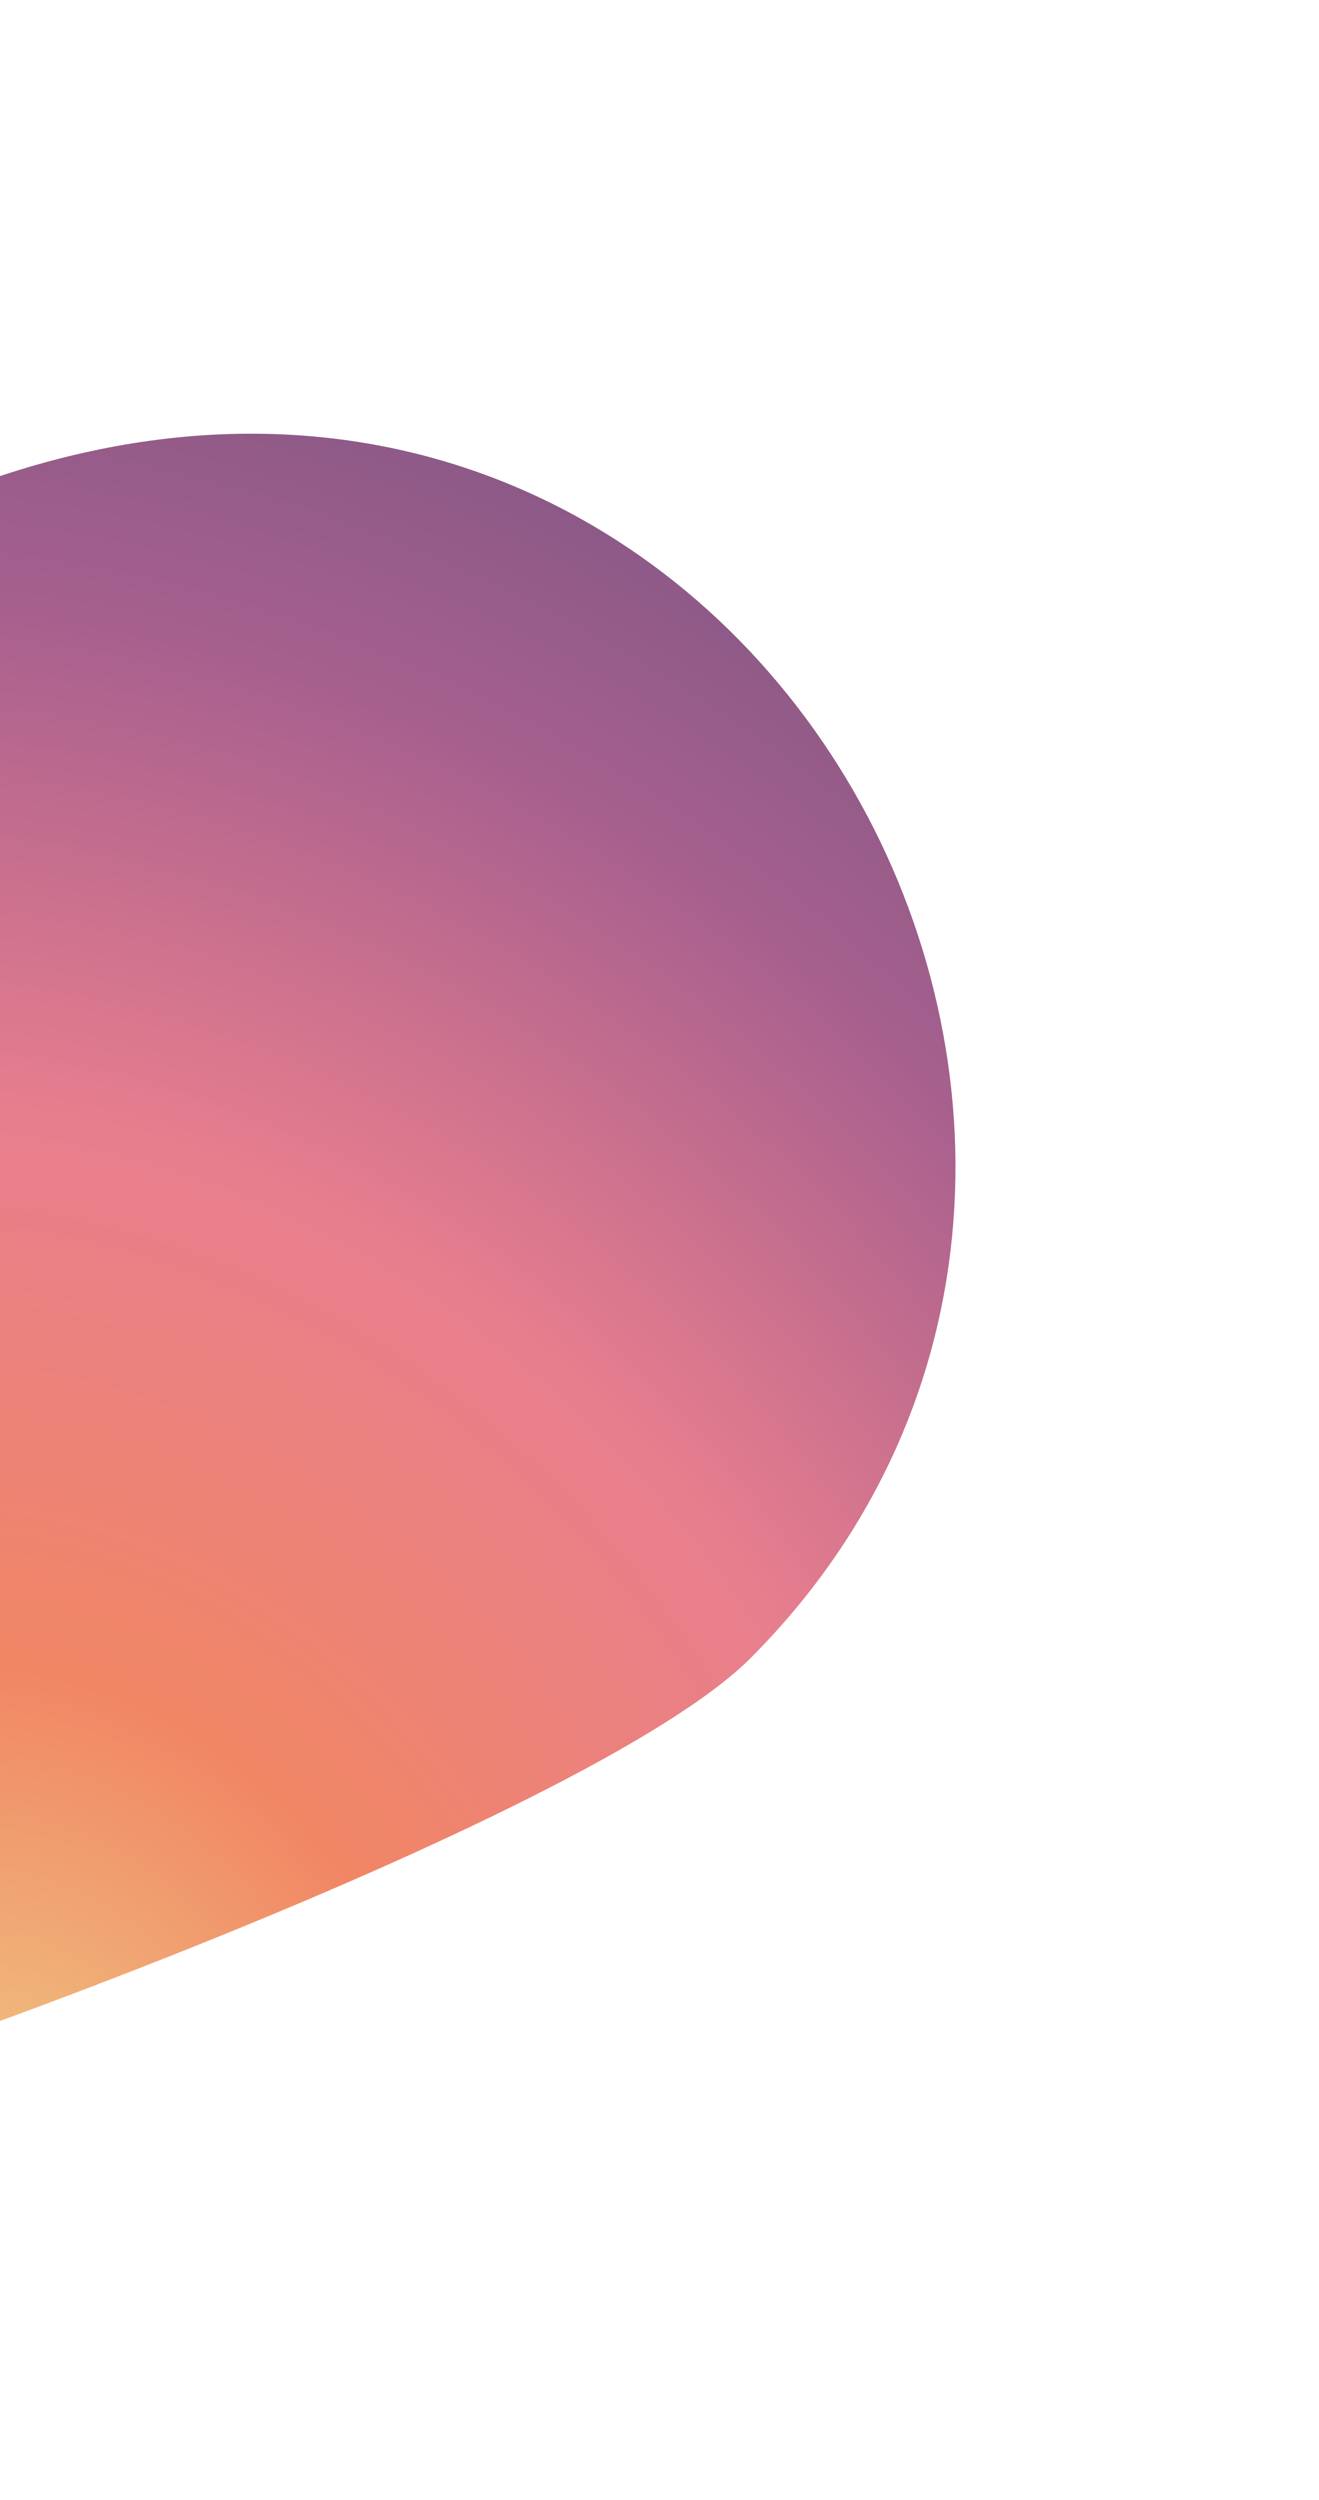 <svg width="535" height="1014" viewBox="0 0 535 1014" fill="none" xmlns="http://www.w3.org/2000/svg">
<g opacity="0.7" filter="url(#filter0_iif_865_1469)">
<path d="M-334.087 519.102C-286.677 442.912 -41.551 189.393 33.03 163.212C342.947 54.413 550.188 433.381 343.436 640.58C277.929 706.228 -39.647 821.7 -136.372 843.919C-260.903 872.525 -427.833 669.754 -334.087 519.102Z" fill="url(#paint0_radial_865_1469)"/>
</g>
<defs>
<filter id="filter0_iif_865_1469" x="-449.488" y="55.973" width="964.059" height="878.67" filterUnits="userSpaceOnUse" color-interpolation-filters="sRGB">
<feFlood flood-opacity="0" result="BackgroundImageFix"/>
<feBlend mode="normal" in="SourceGraphic" in2="BackgroundImageFix" result="shape"/>
<feColorMatrix in="SourceAlpha" type="matrix" values="0 0 0 0 0 0 0 0 0 0 0 0 0 0 0 0 0 0 127 0" result="hardAlpha"/>
<feOffset dy="-14.187"/>
<feGaussianBlur stdDeviation="26.601"/>
<feComposite in2="hardAlpha" operator="arithmetic" k2="-1" k3="1"/>
<feColorMatrix type="matrix" values="0 0 0 0 0.757 0 0 0 0 0.243 0 0 0 0 0.212 0 0 0 0.25 0"/>
<feBlend mode="normal" in2="shape" result="effect1_innerShadow_865_1469"/>
<feColorMatrix in="SourceAlpha" type="matrix" values="0 0 0 0 0 0 0 0 0 0 0 0 0 0 0 0 0 0 127 0" result="hardAlpha"/>
<feOffset dx="-39.014" dy="46.108"/>
<feGaussianBlur stdDeviation="40.787"/>
<feComposite in2="hardAlpha" operator="arithmetic" k2="-1" k3="1"/>
<feColorMatrix type="matrix" values="0 0 0 0 0.961 0 0 0 0 0.698 0 0 0 0 0.235 0 0 0 0.5 0"/>
<feBlend mode="normal" in2="effect1_innerShadow_865_1469" result="effect2_innerShadow_865_1469"/>
<feGaussianBlur stdDeviation="44" result="effect3_foregroundBlur_865_1469"/>
</filter>
<radialGradient id="paint0_radial_865_1469" cx="0" cy="0" r="1" gradientUnits="userSpaceOnUse" gradientTransform="translate(46.253 835.017) rotate(-117.269) scale(863.807 764.256)">
<stop stop-color="#E8B24F"/>
<stop offset="0.229" stop-color="#EB5323"/>
<stop offset="0.49" stop-color="#DD475E"/>
<stop offset="0.724" stop-color="#811C5E"/>
<stop offset="1" stop-color="#300947"/>
</radialGradient>
</defs>
</svg>
